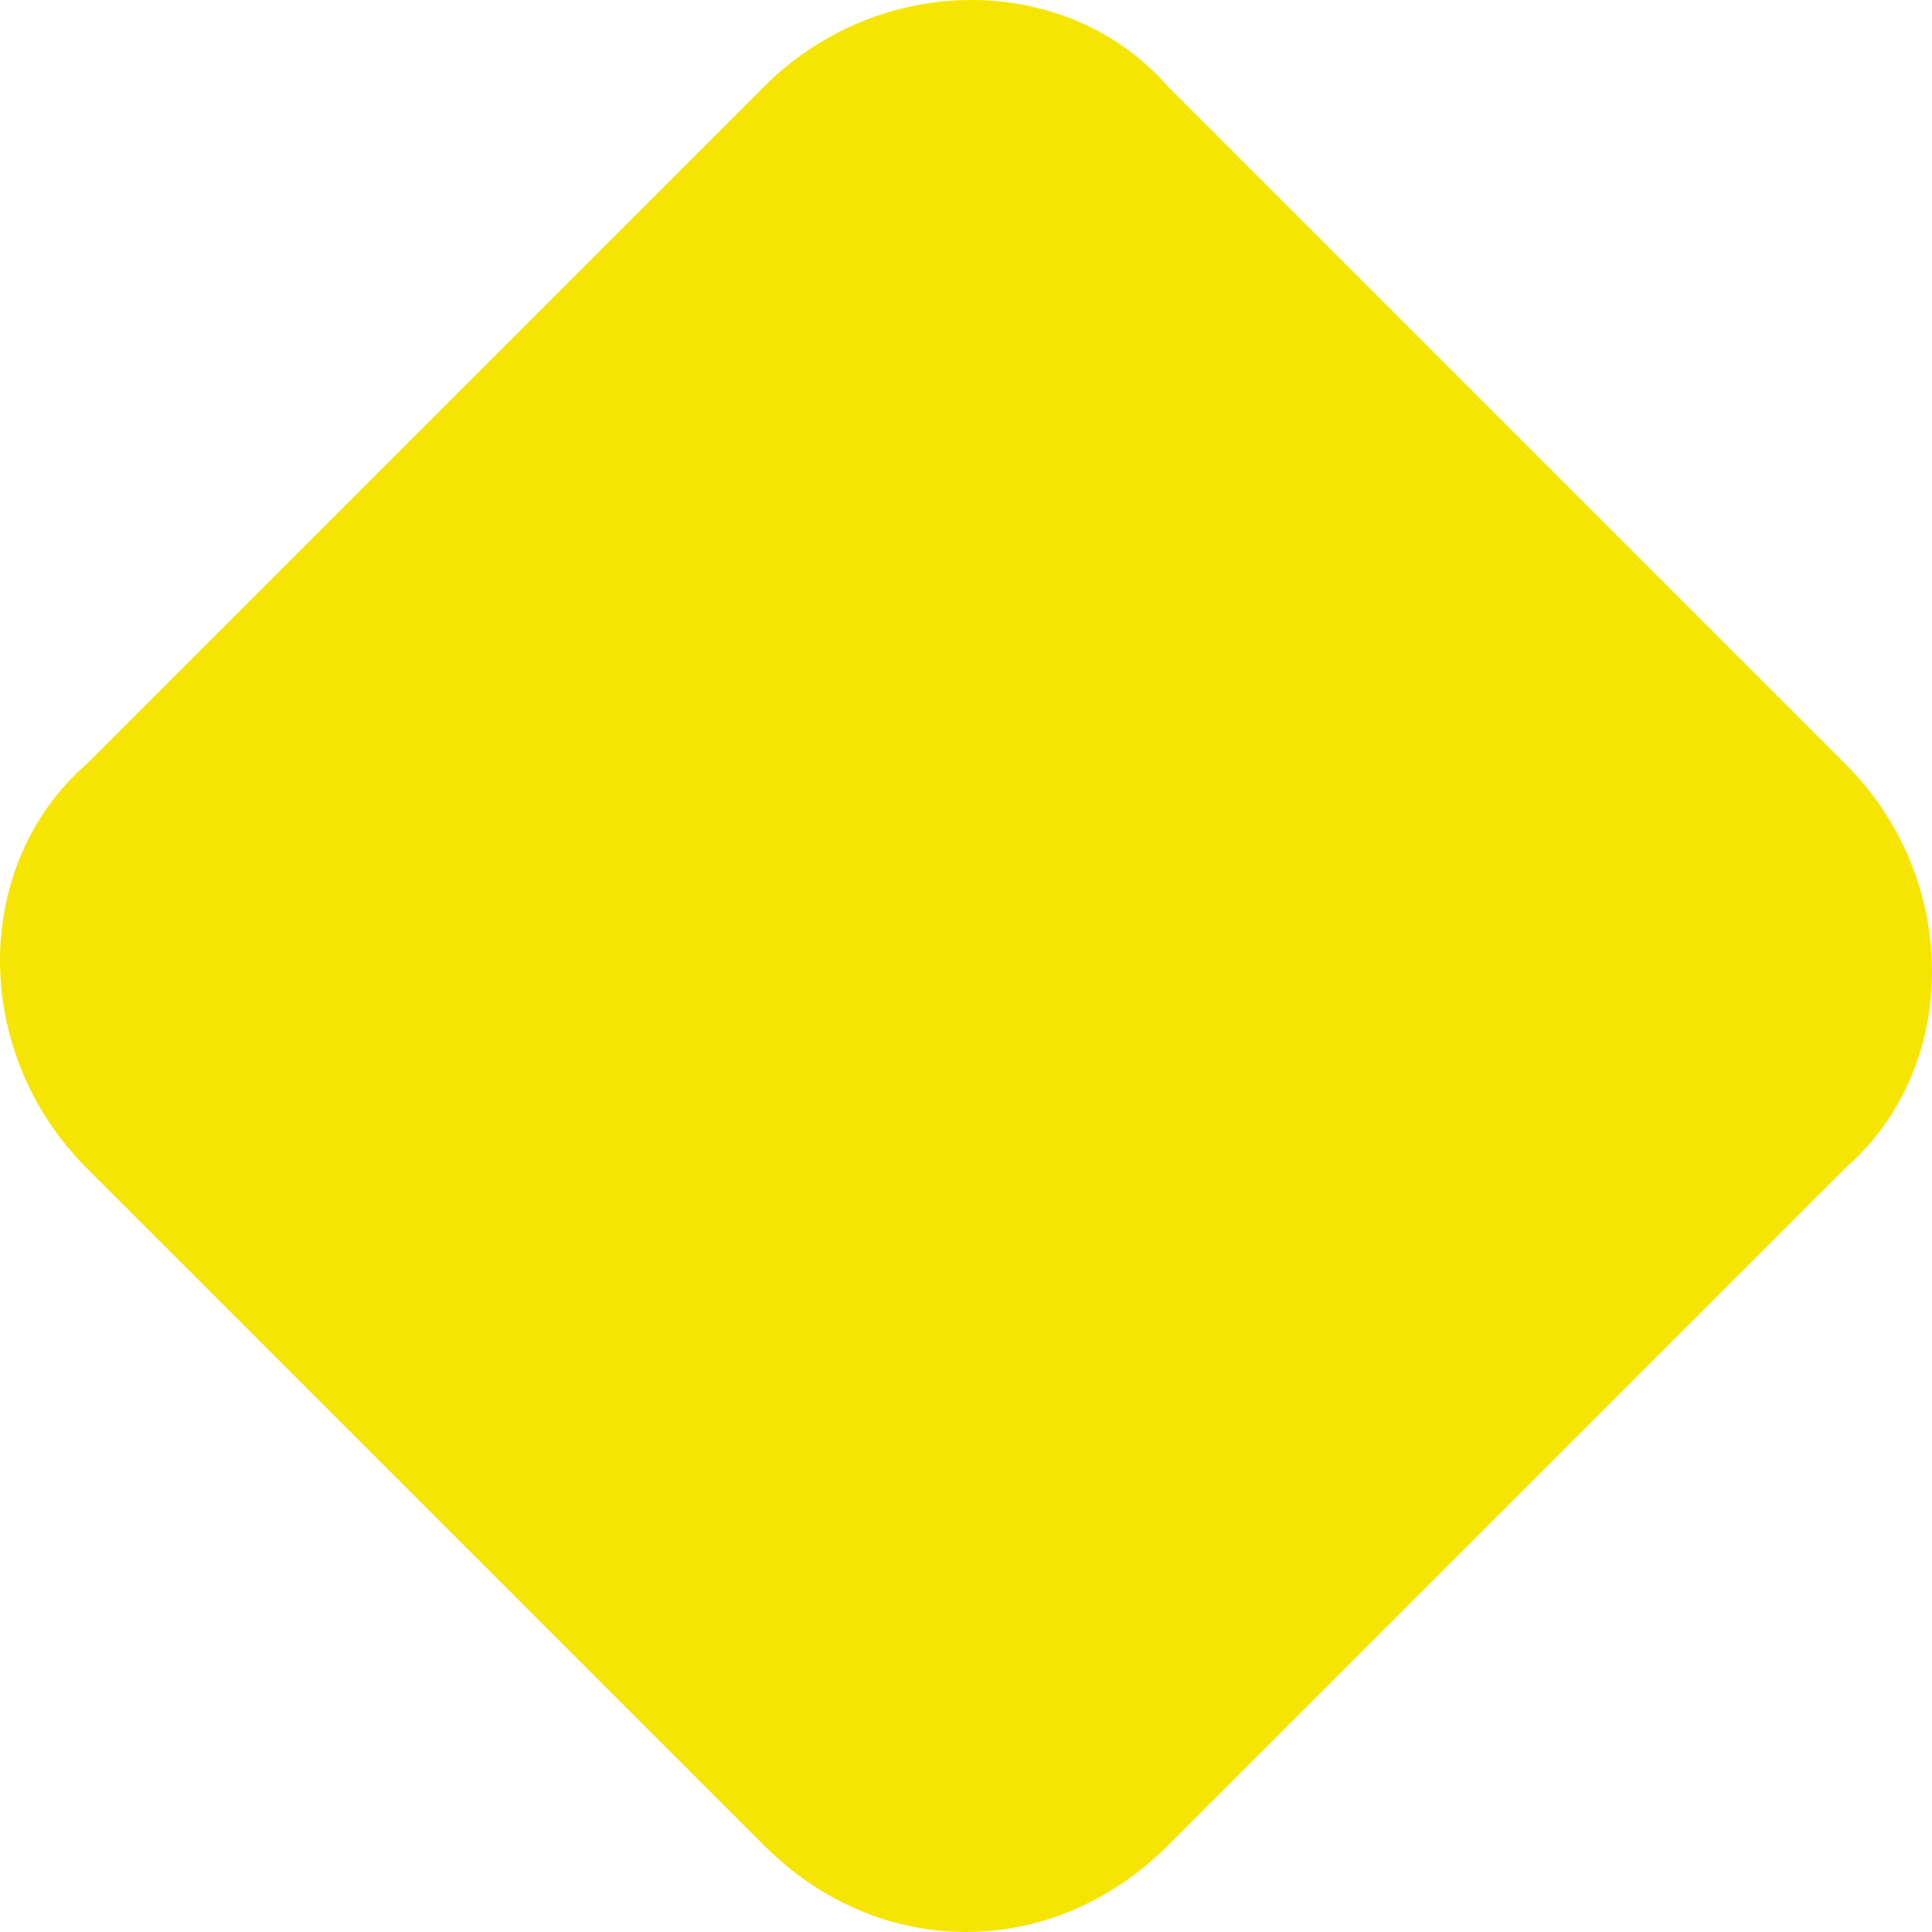 <!-- Generator: Adobe Illustrator 21.0.2, SVG Export Plug-In  -->
<svg version="1.1"
	 xmlns="http://www.w3.org/2000/svg" xmlns:xlink="http://www.w3.org/1999/xlink" xmlns:a="http://ns.adobe.com/AdobeSVGViewerExtensions/3.0/"
	 x="0px" y="0px" width="13.4px" height="13.4px" viewBox="0 0 13.4 13.4" style="enable-background:new 0 0 13.4 13.4;"
	 xml:space="preserve">
<style type="text/css">
	.st0{fill:#F6E502;}
</style>
<defs>
</defs>
<path class="st0" d="M5.3,12.8L0.6,8.1c-0.8-0.8-0.8-2.1,0-2.8l4.7-4.7c0.8-0.8,2.1-0.8,2.8,0l4.7,4.7c0.8,0.8,0.8,2.1,0,2.8
	l-4.7,4.7C7.3,13.6,6.1,13.6,5.3,12.8z"/>
</svg>
